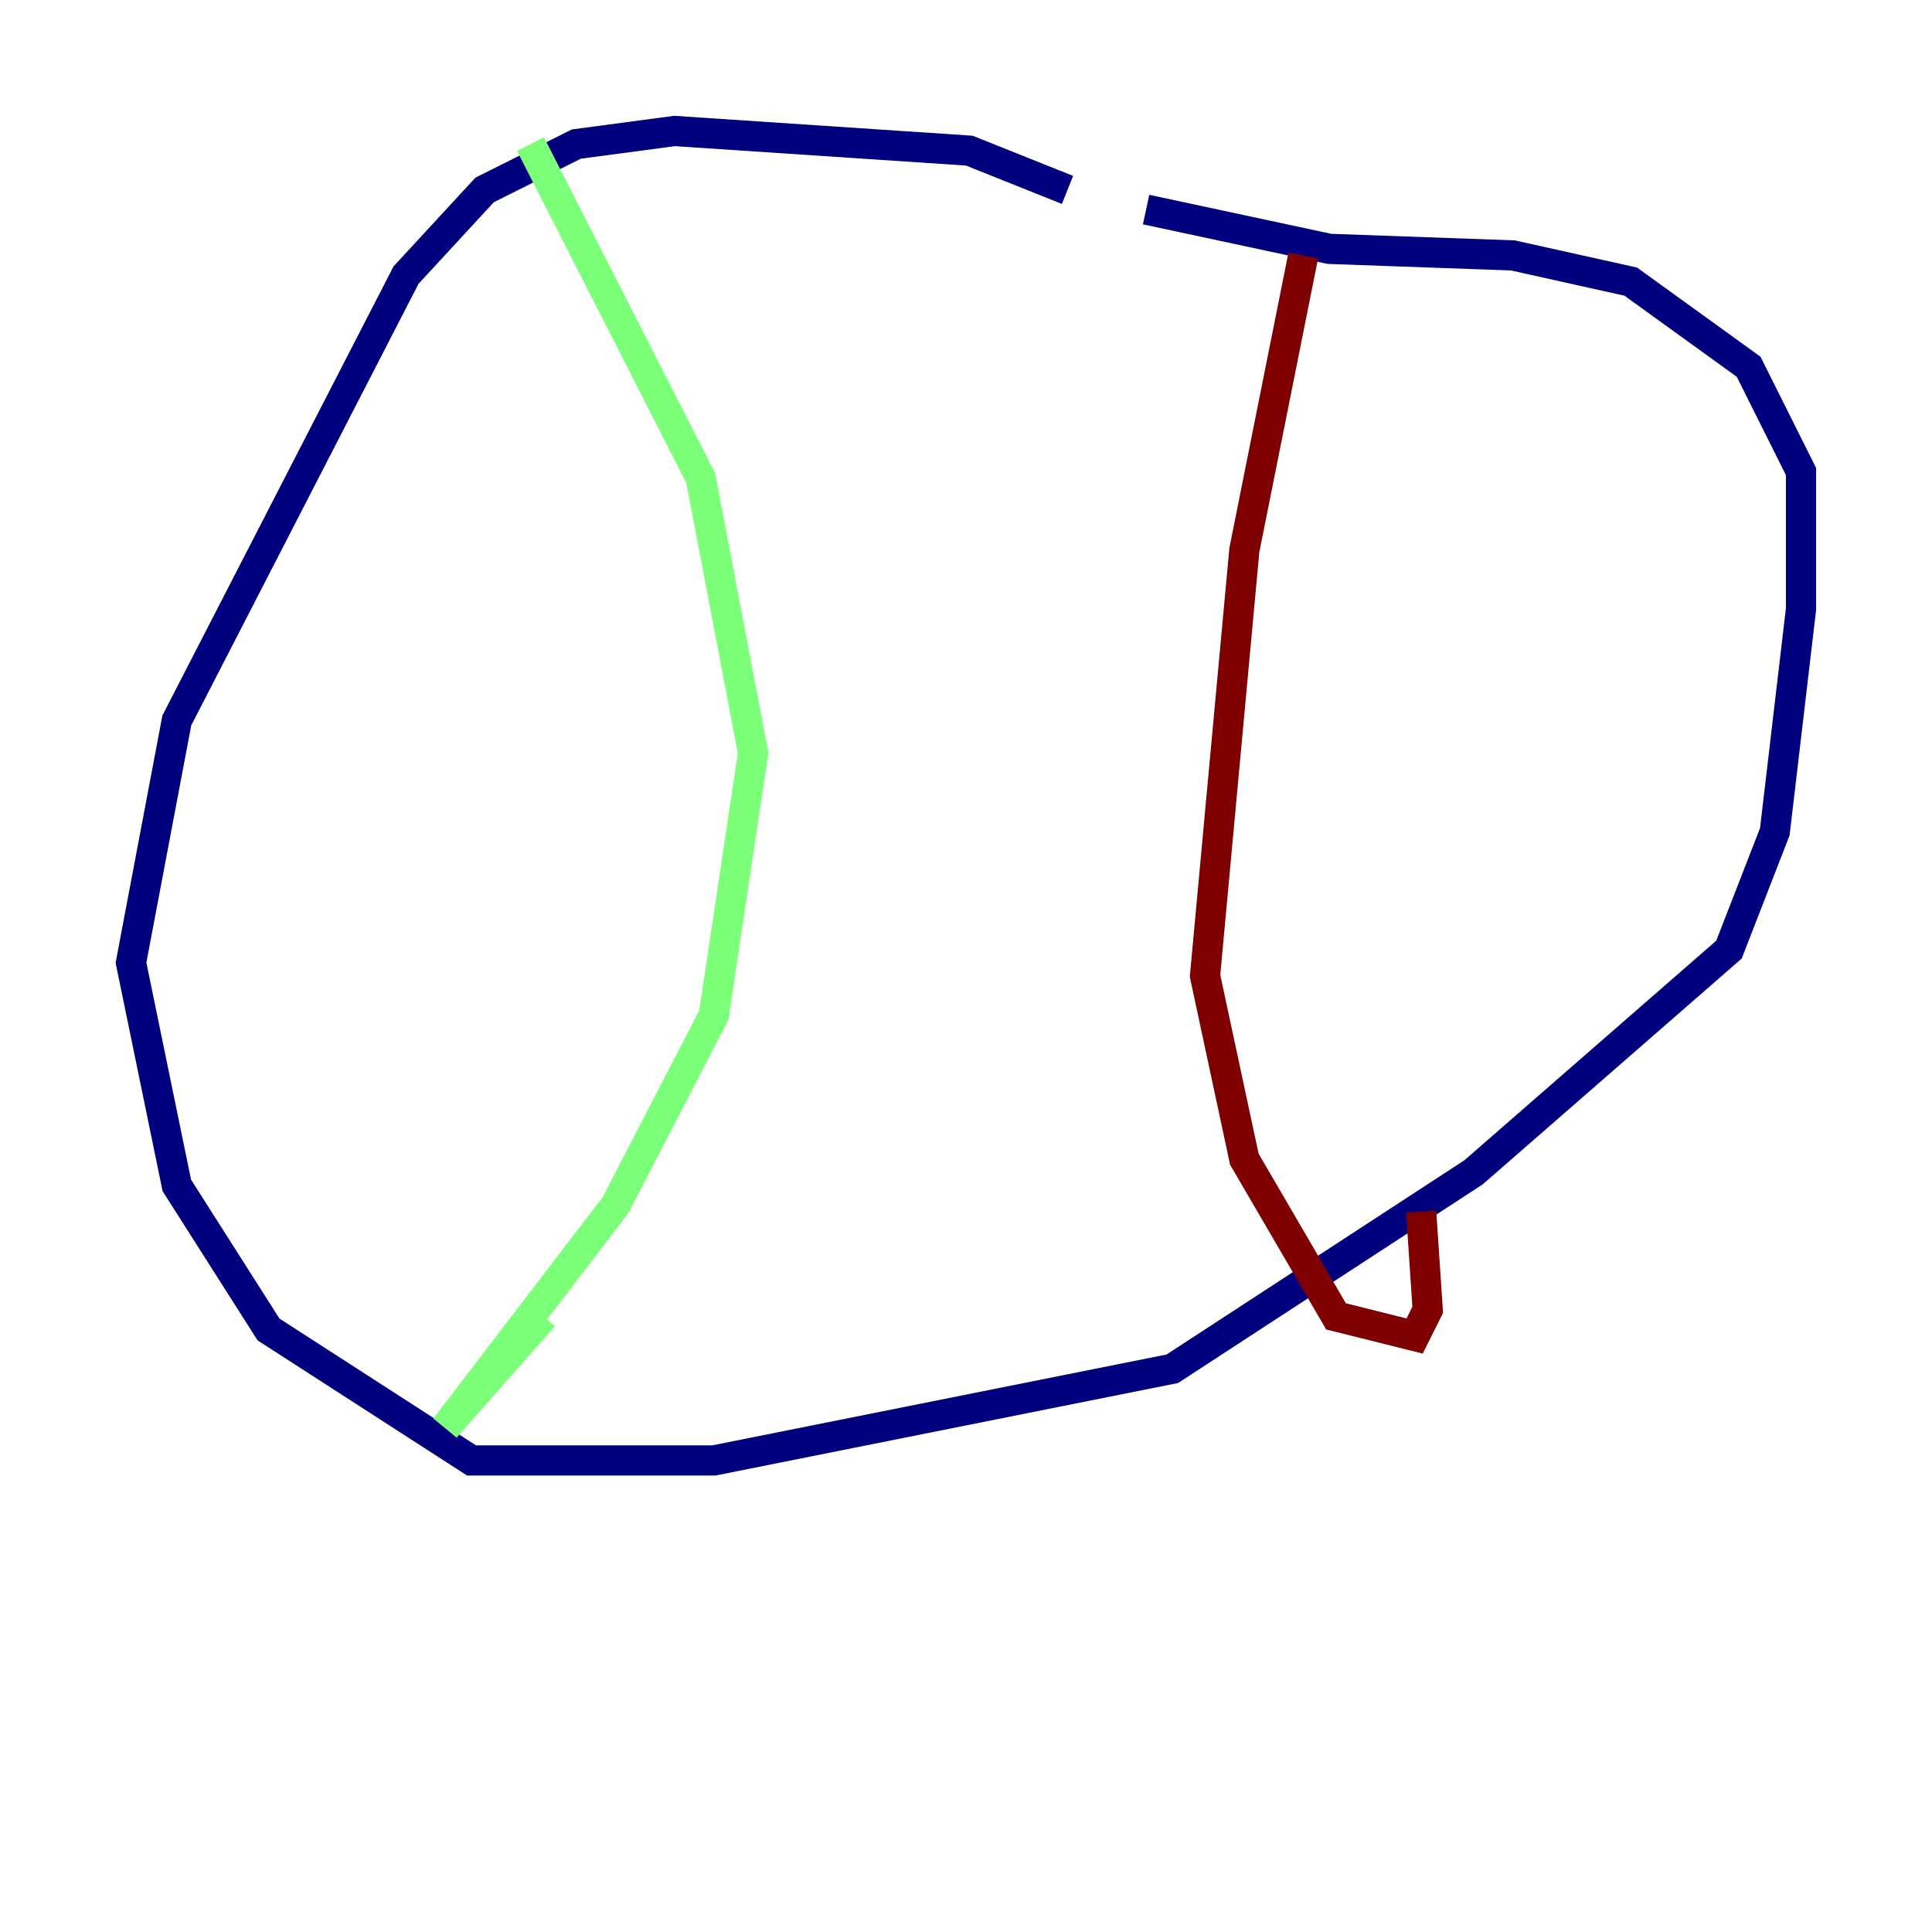<?xml version="1.0" encoding="utf-8" ?>
<svg baseProfile="tiny" height="128" version="1.2" viewBox="0,0,128,128" width="128" xmlns="http://www.w3.org/2000/svg" xmlns:ev="http://www.w3.org/2001/xml-events" xmlns:xlink="http://www.w3.org/1999/xlink"><defs /><polyline fill="none" points="70.725,12.583 64.217,9.98 44.691,8.678 38.183,9.546 32.108,12.583 26.902,18.224 11.715,47.729 8.678,63.783 11.715,78.536 17.79,88.081 31.241,96.759 47.295,96.759 77.668,90.685 97.627,77.668 114.549,62.915 117.586,55.105 119.322,40.352 119.322,31.241 115.851,24.298 108.041,18.658 100.231,16.922 88.081,16.488 75.932,13.885" stroke="#00007f" stroke-width="2" /><polyline fill="none" points="35.146,9.546 46.427,31.675 49.898,49.898 47.295,67.254 40.786,79.837 29.505,94.59 36.014,87.214" stroke="#7cff79" stroke-width="2" /><polyline fill="none" points="86.346,16.922 82.441,36.447 79.837,64.651 82.441,76.8 88.515,87.214 93.722,88.515 94.59,86.78 94.156,80.271" stroke="#7f0000" stroke-width="2" /></svg>